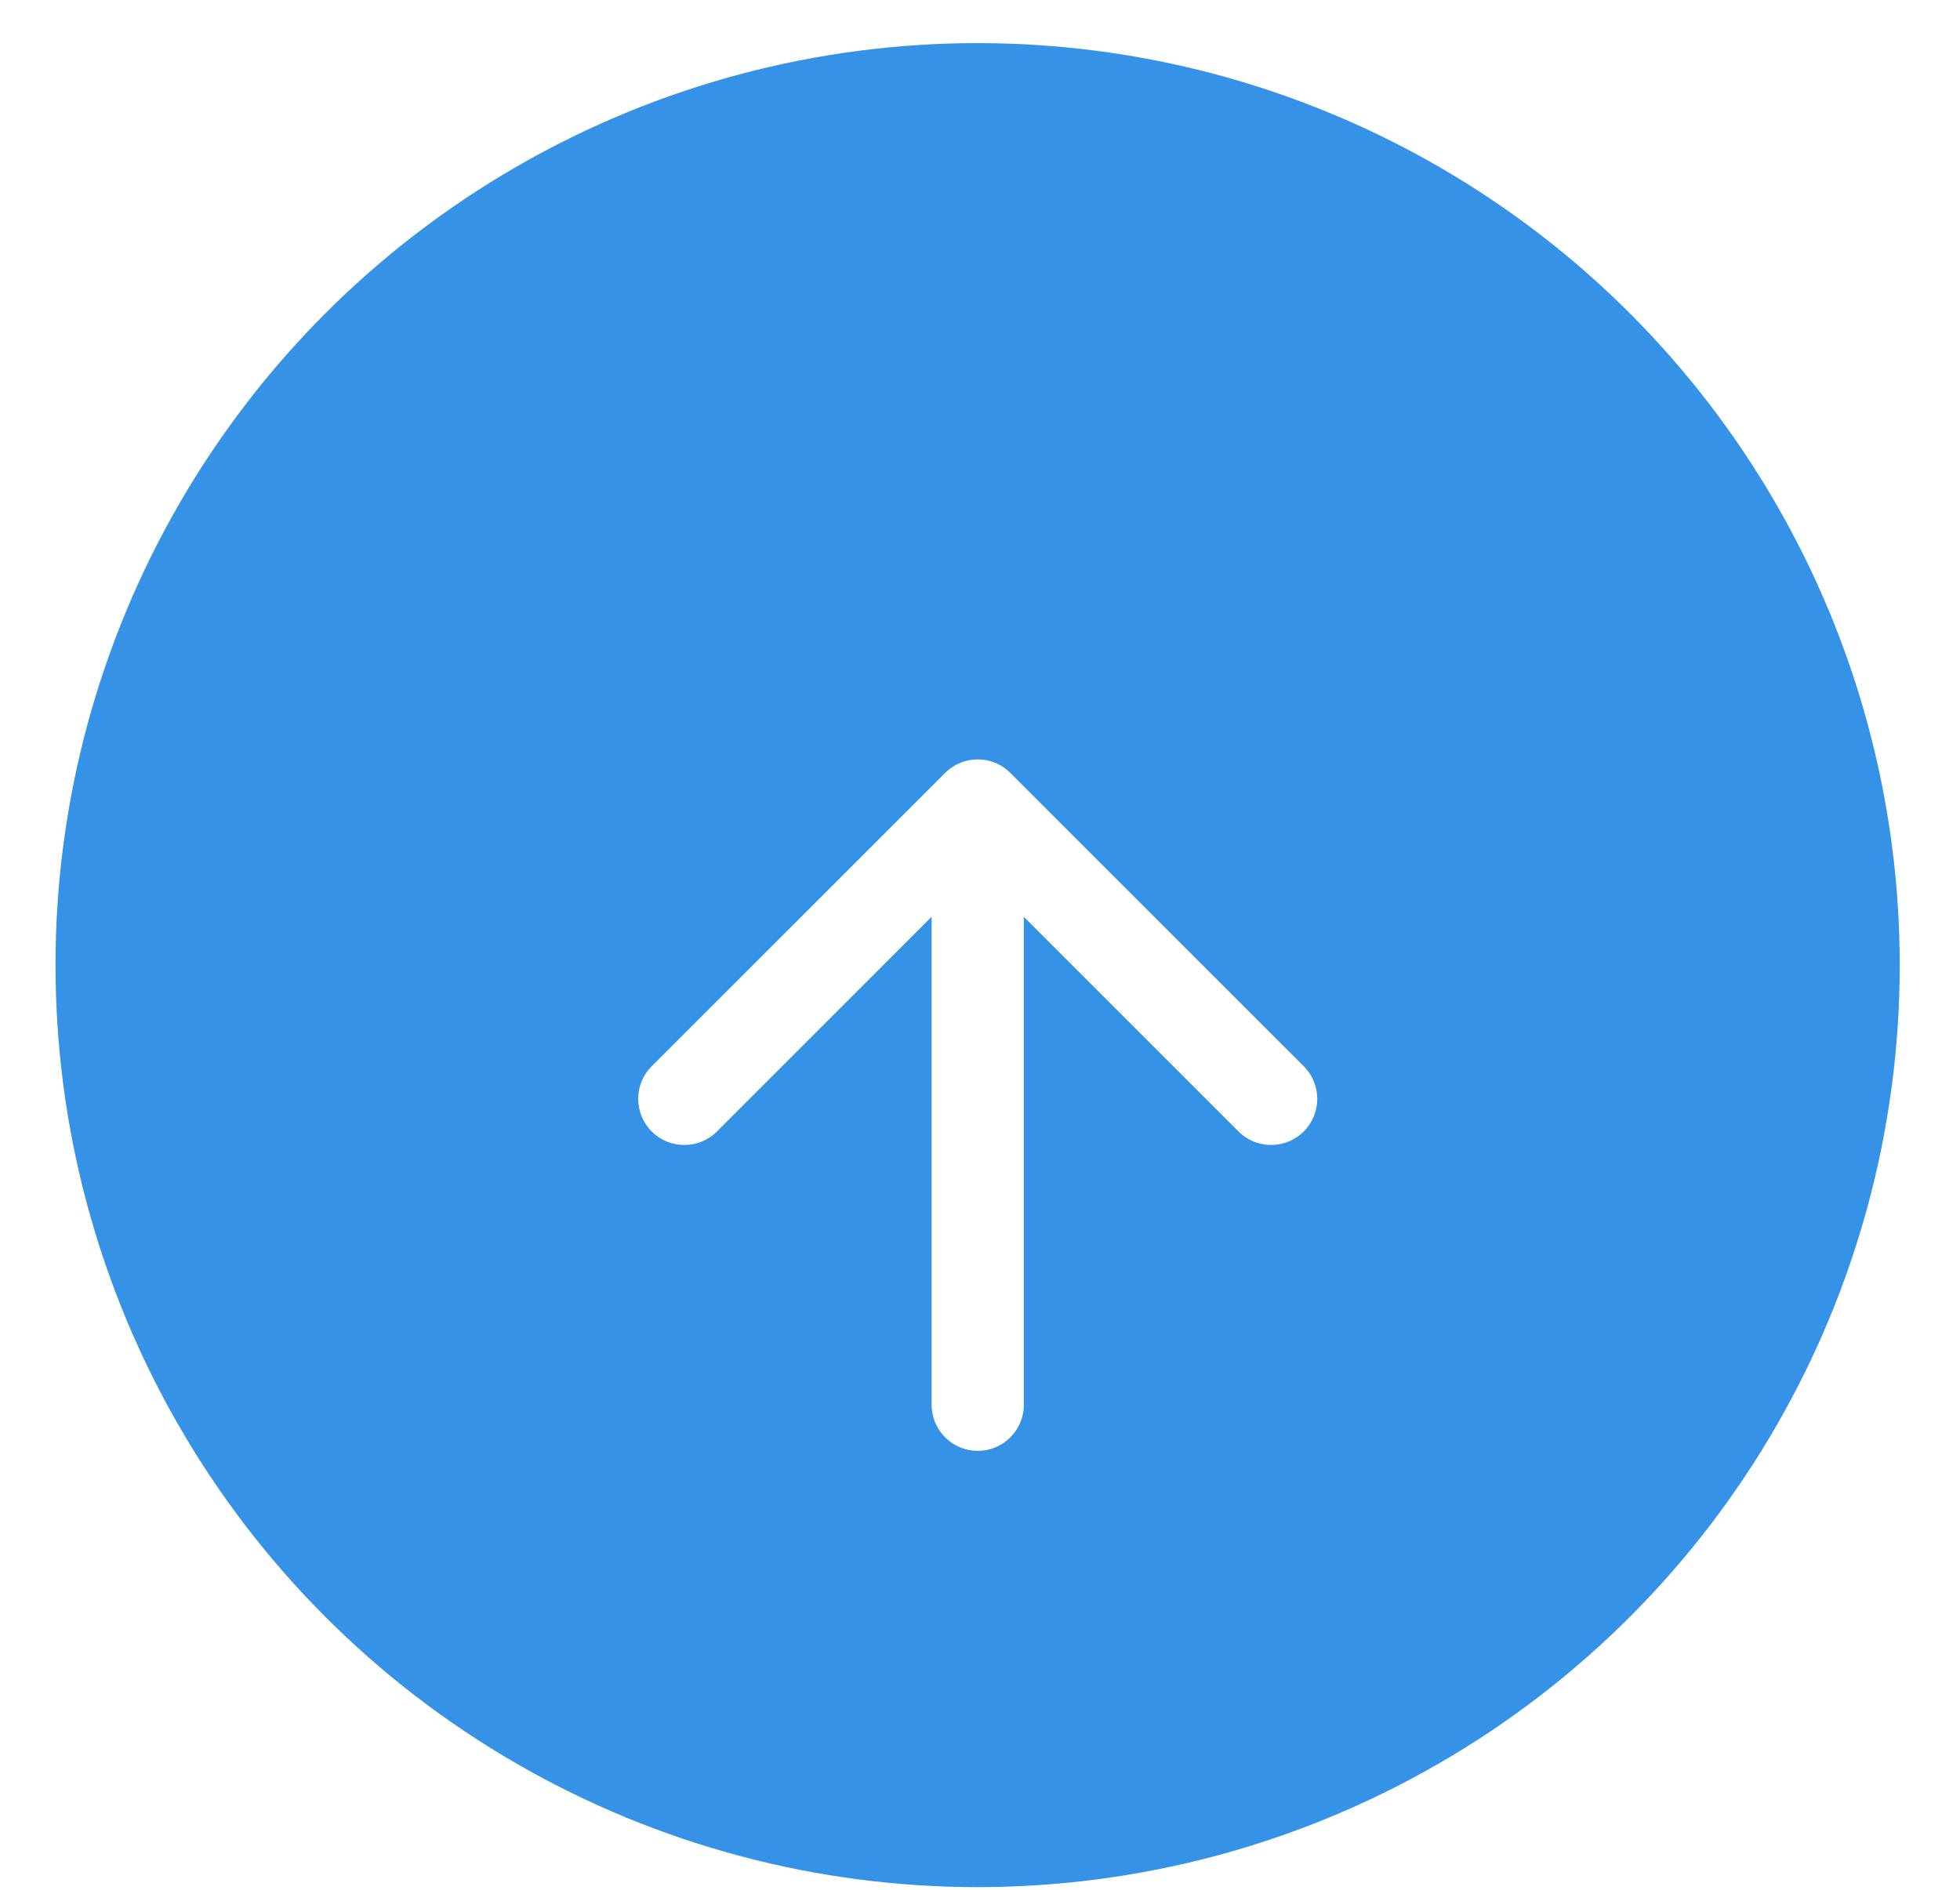 <svg width="28" height="27" viewBox="0 0 28 27" fill="none" xmlns="http://www.w3.org/2000/svg">
<circle cx="13.966" cy="13.789" r="13.173" fill="#3592E6"/>
<g filter="url(#filter0_d_1_360)">
<path d="M14.626 18.071C14.626 18.434 14.331 18.729 13.967 18.729C13.604 18.729 13.309 18.434 13.309 18.071H13.967H14.626ZM13.502 9.043C13.759 8.785 14.176 8.785 14.433 9.043L18.625 13.234C18.882 13.491 18.882 13.908 18.625 14.166C18.367 14.423 17.95 14.423 17.693 14.166L13.967 10.44L10.242 14.166C9.984 14.423 9.567 14.423 9.31 14.166C9.053 13.908 9.053 13.491 9.31 13.234L13.502 9.043ZM13.967 18.071H13.309V13.339H13.967H14.626V18.071H13.967ZM13.967 13.339H13.309L13.309 9.508H13.967H14.626L14.626 13.339H13.967Z" fill="white"/>
</g>
<defs>
<filter id="filter0_d_1_360" x="1.405" y="3.227" width="25.125" height="25.125" filterUnits="userSpaceOnUse" color-interpolation-filters="sRGB">
<feFlood flood-opacity="0" result="BackgroundImageFix"/>
<feColorMatrix in="SourceAlpha" type="matrix" values="0 0 0 0 0 0 0 0 0 0 0 0 0 0 0 0 0 0 127 0" result="hardAlpha"/>
<feOffset dy="2"/>
<feGaussianBlur stdDeviation="2"/>
<feComposite in2="hardAlpha" operator="out"/>
<feColorMatrix type="matrix" values="0 0 0 0 0 0 0 0 0 0 0 0 0 0 0 0 0 0 0.25 0"/>
<feBlend mode="normal" in2="BackgroundImageFix" result="effect1_dropShadow_1_360"/>
<feBlend mode="normal" in="SourceGraphic" in2="effect1_dropShadow_1_360" result="shape"/>
</filter>
</defs>
</svg>
